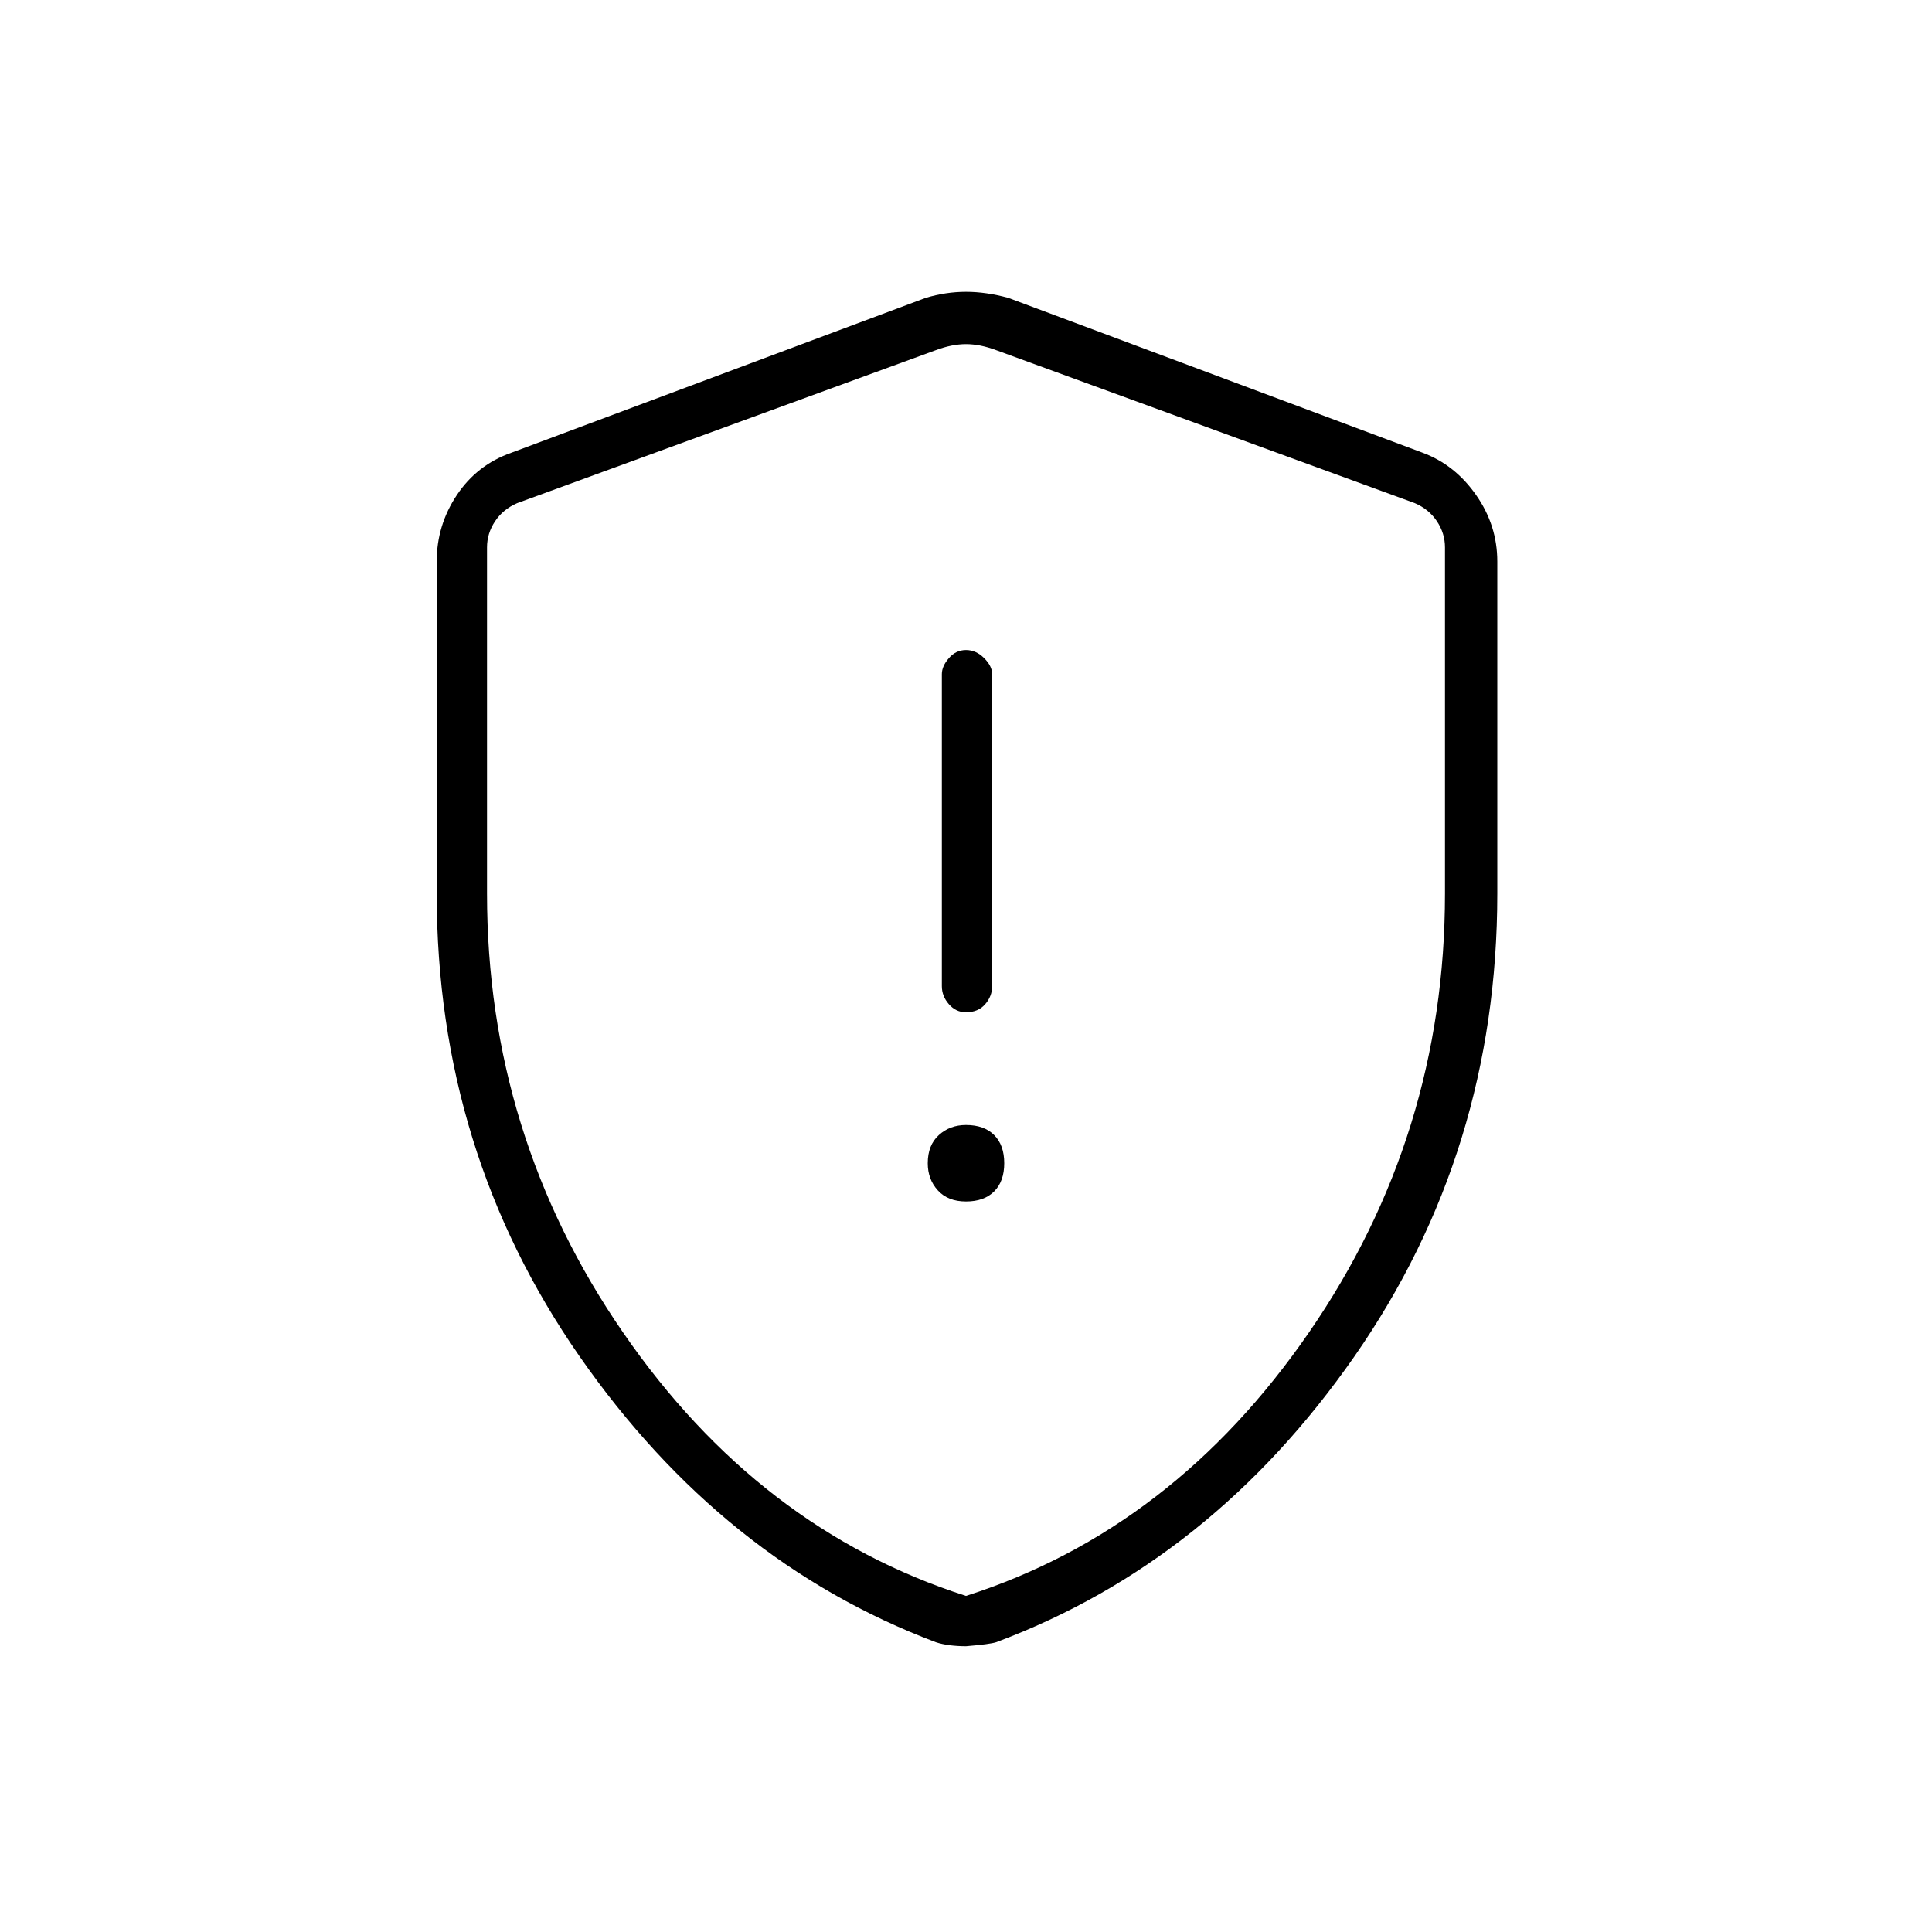 <svg xmlns="http://www.w3.org/2000/svg" height="24" width="24"><path d="M12 12.575Q12.15 12.575 12.238 12.475Q12.325 12.375 12.325 12.25V8.375Q12.325 8.275 12.225 8.175Q12.125 8.075 12 8.075Q11.875 8.075 11.788 8.175Q11.7 8.275 11.7 8.375V12.25Q11.7 12.375 11.788 12.475Q11.875 12.575 12 12.575ZM12 14.925Q12.225 14.925 12.35 14.8Q12.475 14.675 12.475 14.45Q12.475 14.225 12.35 14.1Q12.225 13.975 12 13.975Q11.8 13.975 11.663 14.1Q11.525 14.225 11.525 14.45Q11.525 14.65 11.65 14.787Q11.775 14.925 12 14.925ZM12 20.45Q11.9 20.45 11.8 20.438Q11.7 20.425 11.625 20.4Q8.975 19.4 7.2 16.85Q5.425 14.3 5.425 11.1V6.975Q5.425 6.525 5.675 6.15Q5.925 5.775 6.35 5.625L11.5 3.7Q11.75 3.625 12 3.625Q12.25 3.625 12.525 3.7L17.675 5.625Q18.075 5.775 18.337 6.15Q18.6 6.525 18.6 6.975V11.1Q18.6 14.3 16.825 16.85Q15.05 19.4 12.375 20.4Q12.3 20.425 12 20.45ZM12 19.825Q14.575 19 16.262 16.55Q17.95 14.1 17.95 11.1V6.8Q17.95 6.625 17.85 6.475Q17.75 6.325 17.575 6.25L12.375 4.35Q12.175 4.275 12 4.275Q11.825 4.275 11.625 4.35L6.425 6.25Q6.25 6.325 6.15 6.475Q6.05 6.625 6.05 6.8V11.1Q6.05 14.1 7.738 16.55Q9.425 19 12 19.825ZM12 12.05Q12 12.05 12 12.05Q12 12.05 12 12.05Q12 12.05 12 12.05Q12 12.05 12 12.05Q12 12.05 12 12.05Q12 12.05 12 12.05Q12 12.05 12 12.05Q12 12.05 12 12.05Q12 12.05 12 12.05Q12 12.05 12 12.05Z"/></svg>